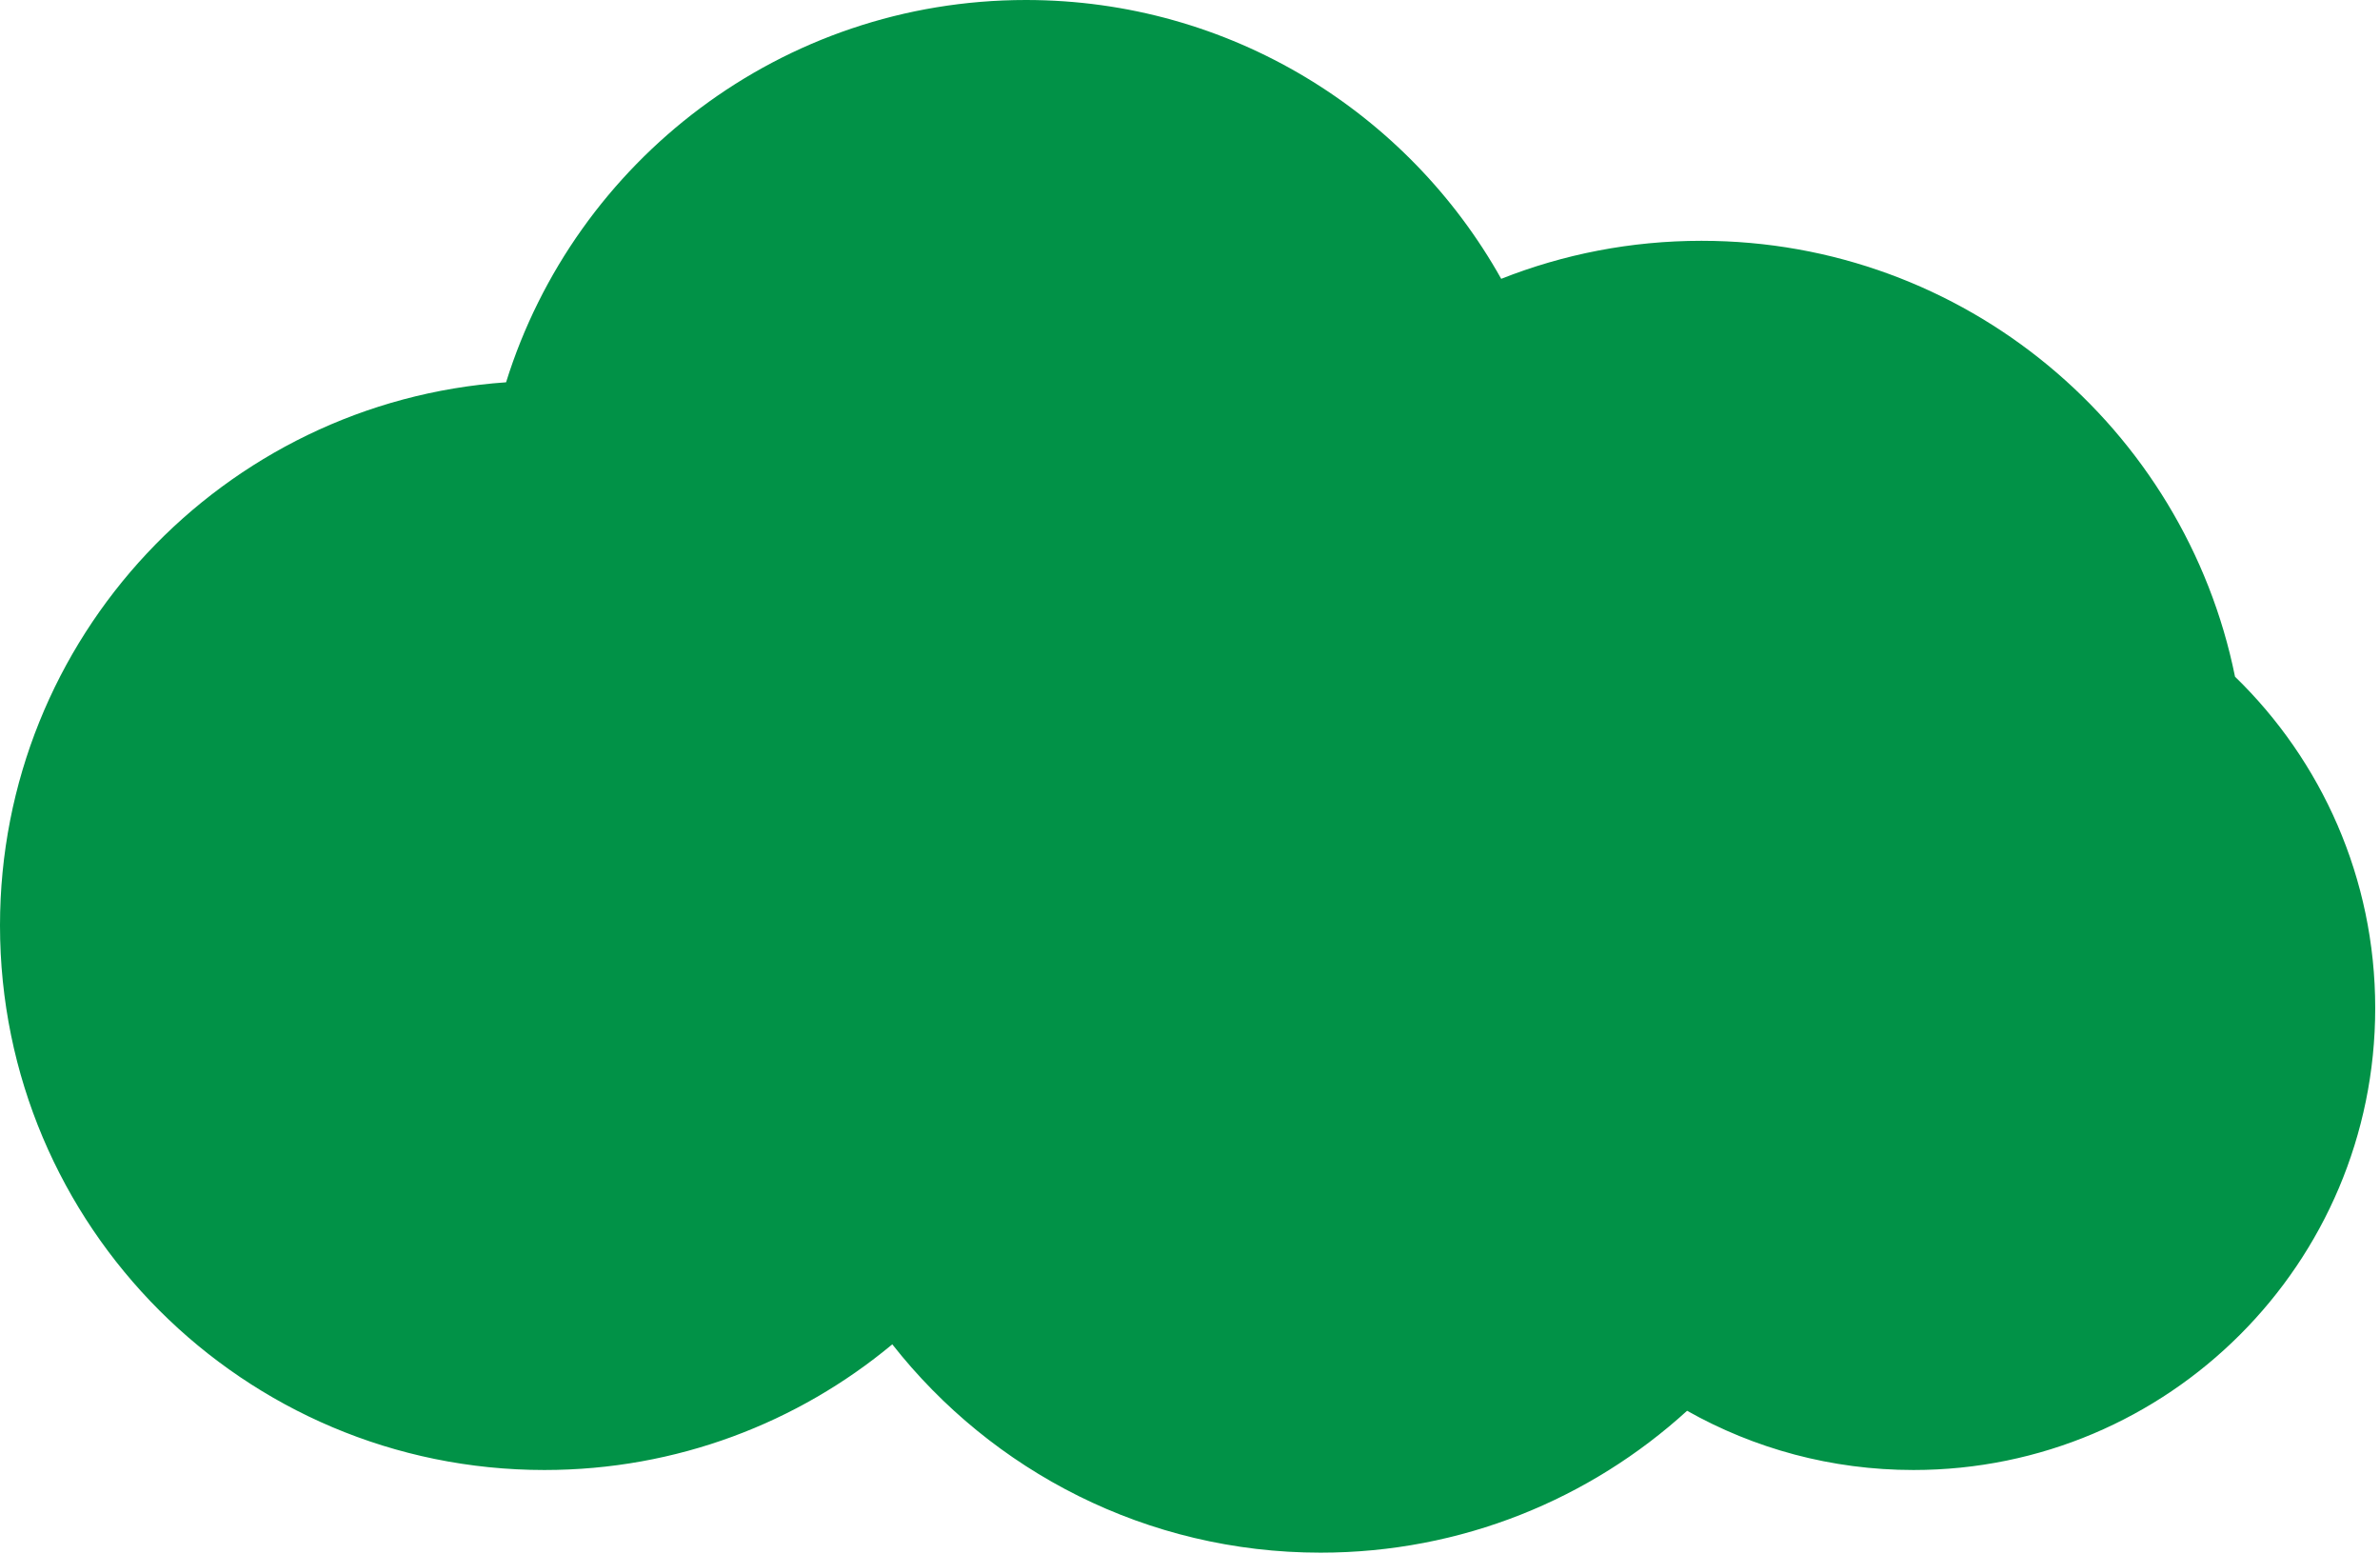 <svg width="268" height="175" viewBox="0 0 268 175" fill="none" xmlns="http://www.w3.org/2000/svg">
<path fill-rule="evenodd" clip-rule="evenodd" d="M115.522 0C138.516 0 158.553 12.66 169.044 31.39C176.023 28.628 183.631 27.11 191.593 27.11C221.261 27.11 246.007 48.186 251.675 76.183C261.411 85.633 267.461 98.859 267.461 113.499C267.461 142.215 244.182 165.494 215.466 165.494C206.203 165.494 197.506 163.072 189.974 158.826C179.081 168.75 164.598 174.8 148.702 174.8C129.129 174.8 111.699 165.627 100.476 151.346C89.853 160.181 76.198 165.494 61.302 165.494C27.446 165.494 0 138.048 0 104.192C0 71.787 25.144 45.254 56.986 43.04C64.758 18.103 88.026 0 115.522 0Z" fill="#019247"/>
</svg>
